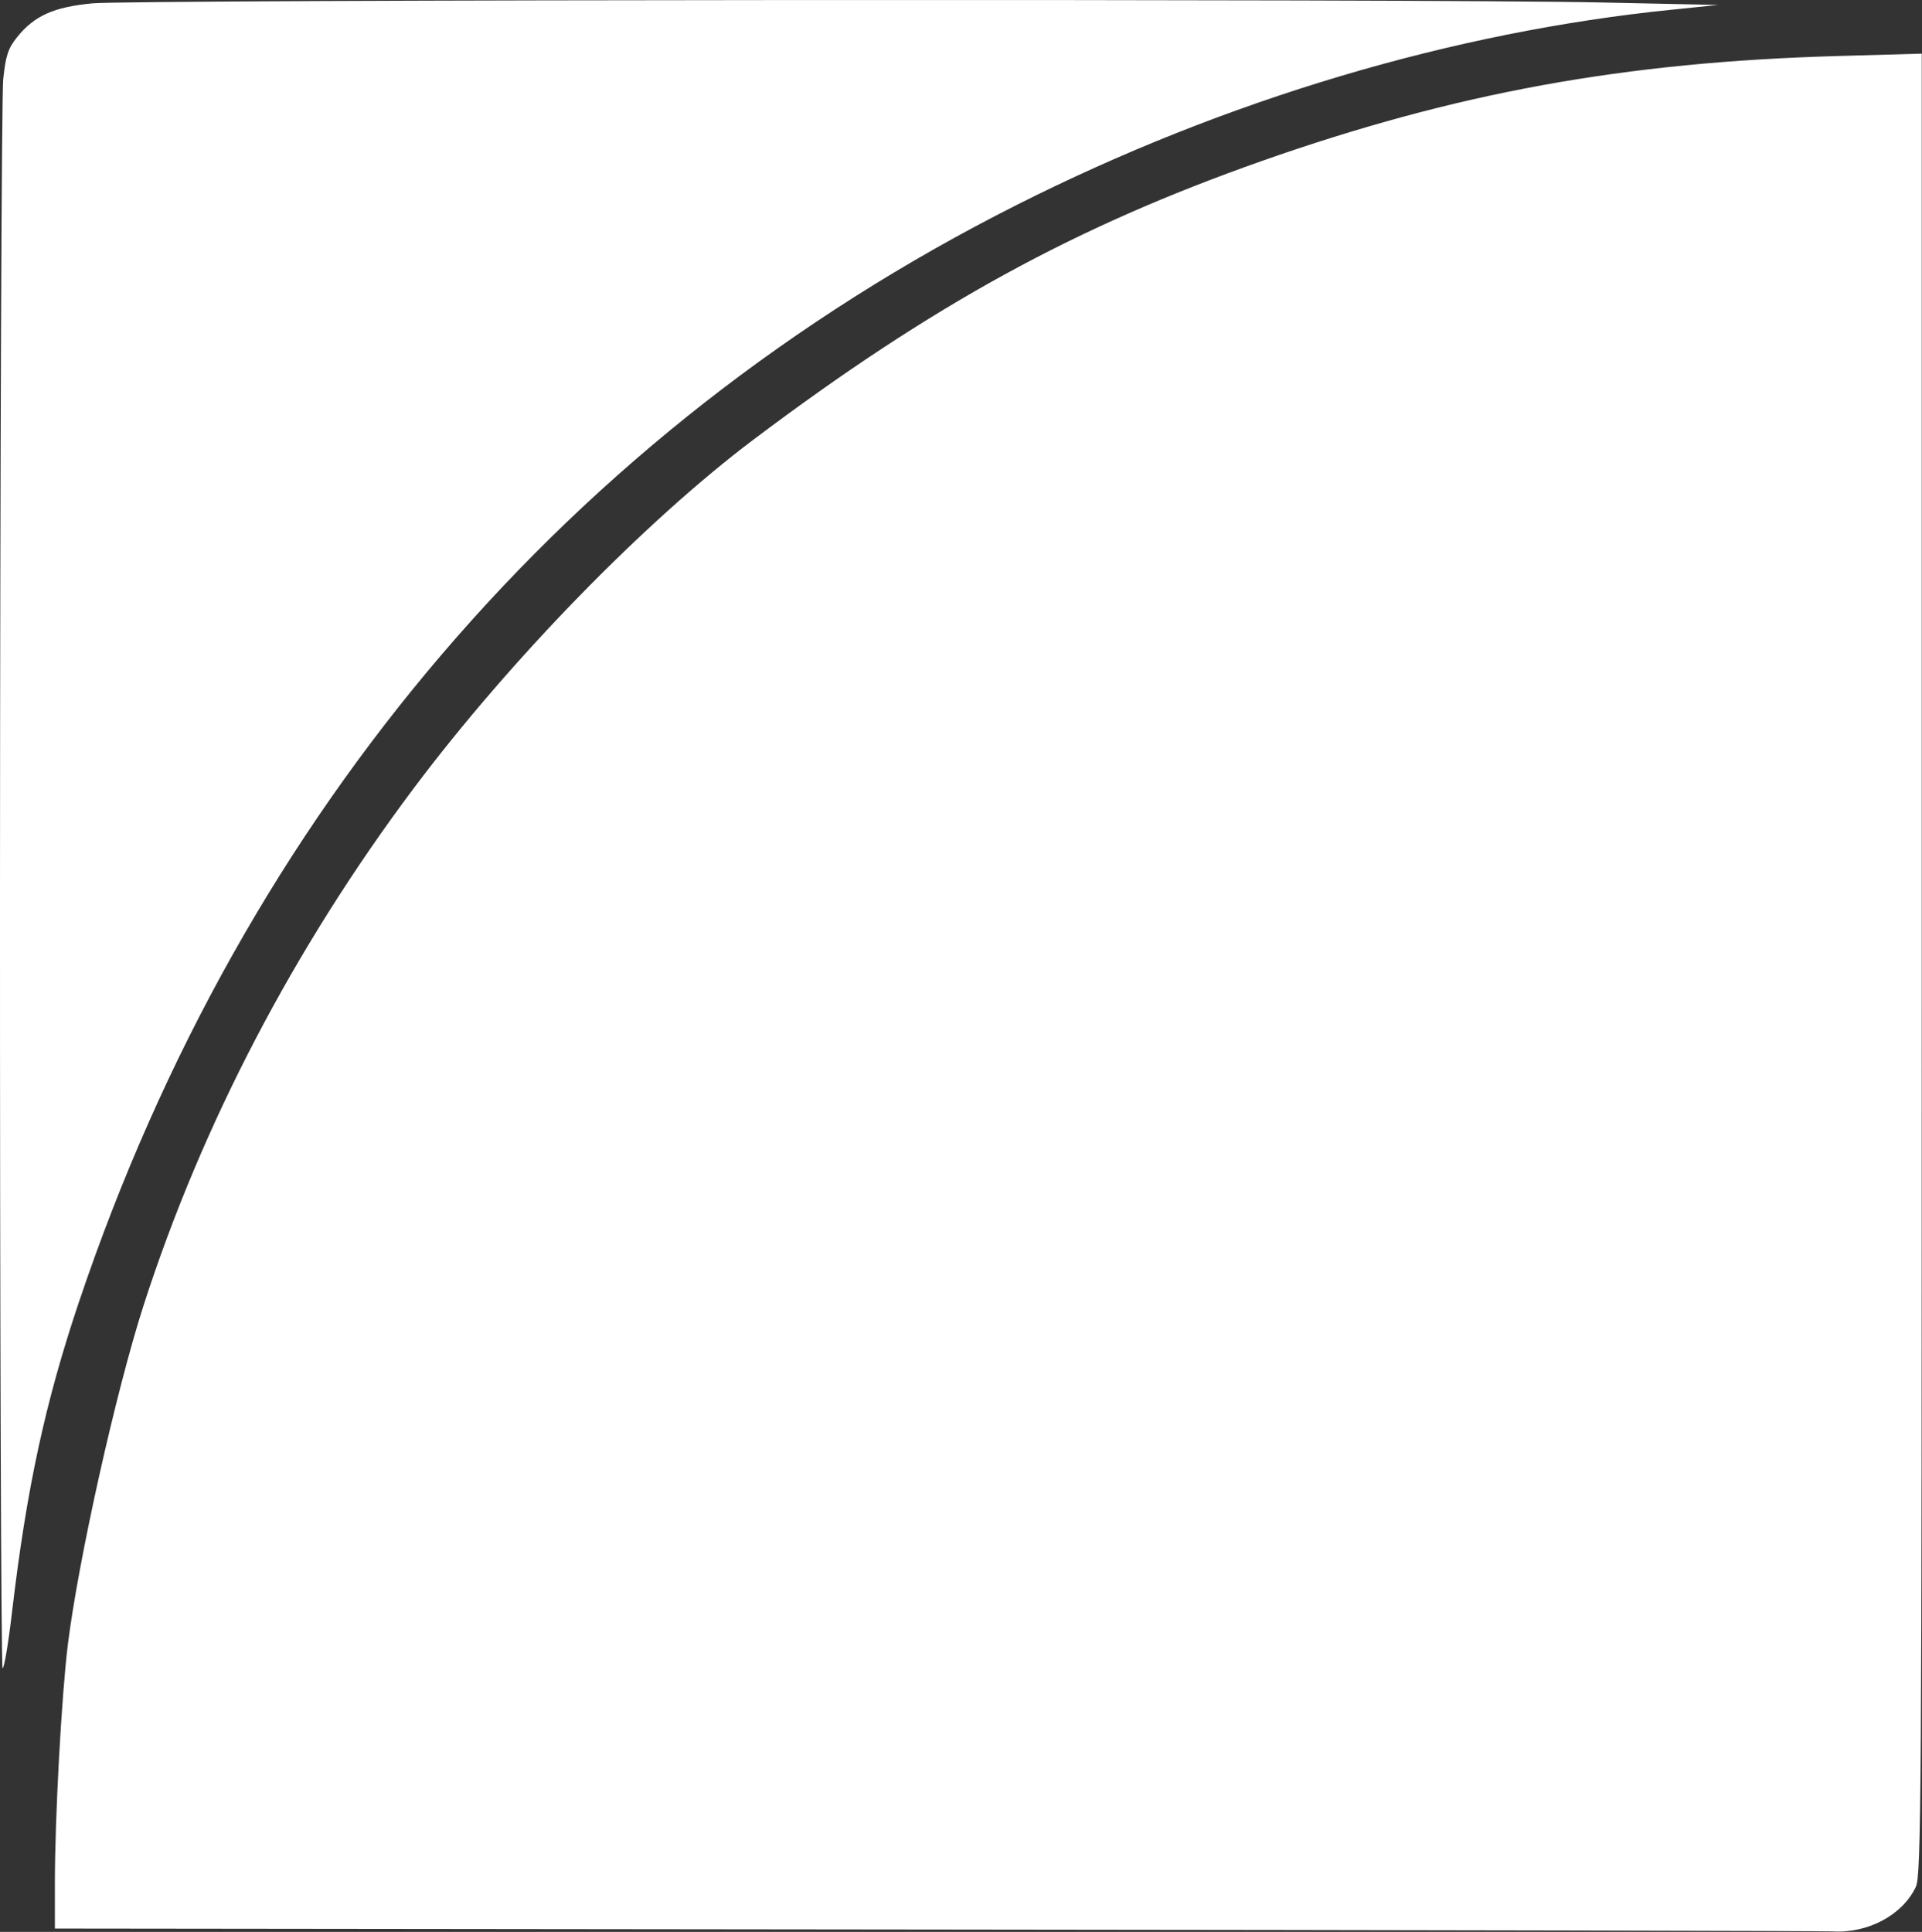 <svg version="1.2" xmlns="http://www.w3.org/2000/svg" viewBox="0 0 1555 1563" width="1555" height="1563">
	<rect x="0" y="0" width="1555" height="1563" fill="#333333" stroke="none"/>
	<title>oc-logo-svg</title>
	<style>
		.s0 { fill: #ffffff } 
	</style>
	<g id="layer1">
		<path id="path3347" fill-rule="evenodd" class="s0" d="m757.3 1561.1l-712.9-0.8v-36.9c0-53 5.4-151.5 10.5-193 8.7-69.4 39-205.2 61.3-274.4 47.2-146.4 121.9-289.3 218.5-418.2 78.3-104.4 187-215.9 275-282.2 144.5-108.8 259.8-172 411-225.3 157.2-55.3 293.3-80.1 466.6-85l67.5-1.9v736.5c0 674.6-0.4 737.4-4.8 746.7-10.7 22.7-38.6 37.6-66.9 36-7.1-0.4-333.7-1.1-725.8-1.5zm-757.3-842.5c0.1-347.2 1.3-641.6 2.6-654.4 2-19.1 3.9-25 11.2-34.1 14-17.4 29.6-24.4 61-27.4 32.2-3.1 1082.2-3.8 1220.6-0.7l94.7 2-37 3.8c-177.4 17.9-361.8 72.8-530.9 158.2-361.2 182.2-624.7 490.5-758.2 887-27.4 81.4-42.6 151.7-54.3 251.5-2.9 24.8-6.3 45.2-7.6 45.2-1.2 0-2.2-284-2.1-631.1zm1448 597.6l19.3-3.6 1.6-114.2h-24.5-24.6l1.1 40.3c0.6 26.6-0.1 41.5-2.2 43.6-1.8 1.8-15 3.8-29.3 4.5-24.1 1.1-27.1 0.5-42.2-7.4-22.7-12-33.6-29.8-35.2-57.7-1-17.4 0-22.7 6.7-36.4 8.2-16.7 20.8-28.4 39.5-36.5 15.3-6.6 56.4-6.4 79 0.3 9.6 2.8 18.1 4.4 19.1 3.5 1.9-2 1.6-31.4-0.5-33.4-3.3-3.3-26.4-6.9-56.8-8.6-49.9-3-79.7 6.5-107.5 34.4-20.8 20.7-26 35-26 71.2 0 25.4 1.2 33.6 6.3 44.7 15 32.5 45.6 54 85.7 60.2 13.8 2.2 69-0.8 90.5-4.9zm-938.3-4.4c19.9-7.8 40-24.2 49.2-40.2 14.5-25 16.9-63.3 6.2-99.3-6-20-25.4-39.7-51.2-52-19.2-9.1-21.3-9.4-57.1-9.2-47.8 0.2-65 6.1-89.1 30.6-22 22.4-27.8 39.9-26 79.9 1 22.1 2.8 31.6 7.8 41.2 14 27 35.7 45 63.6 52.8 22.7 6.4 75.8 4.3 96.6-3.8zm-69.2-27.1c-25.3-6.5-43.7-24.4-48.6-47.6-7-32.4-1-58.8 17.1-75.1 15.1-13.6 29-17.9 53.9-16.5 25.5 1.5 41.9 11.7 52.9 33.1 14.1 27.4 8.3 71.7-11.8 90.1-14.2 13-44.9 20.8-63.5 16zm188.5-53.7v-86h26.3c21.8 0 27.6 1 33.9 6 9.8 7.7 12.5 20.3 7.1 33.2-5.5 13.2-20 20.1-41.8 20.1h-16.6l33 54.2c18.1 29.8 33.9 55.2 35.1 56.5 1.2 1.3 13.7 1.9 27.9 1.4l25.7-0.8-32.7-44.5c-17.9-24.5-32.6-45.4-32.6-46.4 0-1 5.7-3.3 12.6-5 27.7-7 45.2-42.8 34.7-70.8-5.4-14.2-20.8-27.5-37.5-32.4-11.9-3.4-27.7-4.3-68.5-3.6l-52.9 1v203.2h46.3c0 0 0-86.1 0-86.1zm178.6 12.7l-0.9-73.4 17.5 25.3c9.7 13.9 32 46.9 49.6 73.3l32.1 48.2h58.4v-204.7h-24.1c-21.7 0-23.8 0.5-22 5.2 3.2 8.2 5.6 101 3.2 123.6l-2.2 20.5-19.1-29.4c-10.6-16.2-32.6-49.8-49-74.7l-29.7-45.2h-57.4v204.7h22.2 22.3zm227.1-29l-0.7-102.3-24.2-0.1h-24.3l0.1 204.7h49.8c0 0-0.7-102.3-0.7-102.3zm63.7 28.9l-0.9-73.4 49.2 73.4 49.1 73.4h58.3v-204.7h-22.5-22.5l1 75c0.6 47.4 0 73.8-1.8 71.9-1.6-1.6-23.8-35.3-49.5-74.9l-46.7-72h-57.5l0.1 204.7h22.3 22.3c0 0-0.9-73.4-0.9-73.4zm-550.6-202.3c41.1-7.7 76.1-32.1 91.4-63.4 16.5-33.8 16.7-86.9 0.6-122-13.7-29.8-51.2-57.1-87.7-63.9-40.4-7.6-88.1-1.5-119.5 15.3-46.9 25-68.8 83.1-54.4 144.2 5.8 24.6 13 38 28.6 53.6 31.1 30.9 89.6 46 141 36.2zm-55.3-41.5c-36.2-7.3-56.4-34.5-58.8-79.3-2.2-41.1 10.2-65.3 41.7-81 44.7-22.3 98.9-2.5 113.5 41.4 7 21.3 5.1 61.8-3.7 78.9-16.7 32.3-53.1 48-92.7 40zm932.1 38.3c27.1-7.5 45.8-31.5 43.2-55.6-1.8-17.8-13.6-33.1-44-57.4-14.4-11.5-28.9-24.3-32.2-28.5-18.5-23.5 9.3-42.5 47.5-32.3 9 2.3 16.6 4 16.9 3.7 0.3-0.3-0.2-8.2-1.1-17.4-1.2-11.5-3.3-17.4-6.5-18.7-2.7-1-16.9-2.6-31.6-3.5-33.5-2-48.8 2-64.5 16.7-10.7 9.9-12.2 13-13.4 27.4-1.8 22.2 5.5 35.7 32.3 59.4 51.6 45.6 55.7 51.3 45.1 64.3-8.5 10.5-26.8 13.2-53.2 7.7-12.4-2.6-22.9-4.2-23.2-3.7-0.4 0.5 0 8.2 1 17.2l1.8 16.3 17.8 3.4c22.9 4.4 50.5 4.8 64.1 1zm-660.9-32c4.5-16.1 15.2-51.6 23.8-78.9l15.7-49.7 8.2 26.2c16.9 53.9 34.2 112.6 36 121.9l1.8 9.6h61.2l2-9.6c10.7-50.5 40.8-176.4 44.3-184.6l4.3-10.5h-26.5c-25.1 0-26.6 0.4-27.9 6.7-0.8 3.7-6.8 35-13.5 69.6-6.6 34.6-13.1 65.8-14.3 69.2-1.8 4.9-5.3-3.8-14.6-36.5-6.7-23.6-15.9-57.8-20.3-76.1l-8-33.1-32.7 0.9-32.7 0.8-12.7 49c-6.9 26.9-16.5 60.9-21.2 75.6l-8.6 26.7-12.3-63.8c-6.8-35.1-13.1-69.4-14.2-76.4l-1.8-12.6h-26.7c-24 0-26.5 0.5-25 5.2 6.1 19.8 40.3 160.6 43.2 178l3.6 21.5h60.8zm350.1 24.5c1-2.6 1.8-10.3 1.8-17.1v-12.5l-50.5 1.2-50.4 1.1v-53.2l22.3-1.7c12.2-0.9 32.2-0.9 44.5 0l22.2 1.7v-35.5l-44.5 1.4-44.5 1.4v-54.3l100.9 4v-13.6c0-24.5 5.3-22.9-76.7-22.9h-73.2v204.7h73.2c63.9 0 73.3-0.6 74.9-4.7zm58.9-67l0.8-71.6 94.9 143.1 59.4 0.1 0.5-102.3 0.4-102.3h-46.9v73.1c0 71.6-0.1 72.9-5.5 66-3-3.9-24.5-36.8-47.8-73.1l-42.3-66h-60.2v204.7h22.9 23c0 0 0.8-71.7 0.8-71.7zm-837.6 357.1l10.4-2.3 1.9-20.7c1-11.4 1.4-21.1 0.9-21.7-0.5-0.6-9.4 1.1-19.8 3.7-23.7 6-58.9 6.1-78.3 0.4-33.3-9.9-54.5-40.1-54.5-77.8-0.1-41.7 19.8-72.2 53.6-82.3 19.4-5.7 58.4-5.9 79.2-0.4l15.5 4.1v-43.5l-17-2.4c-9.4-1.4-33.8-2.5-54.2-2.5-48.6 0-73 7.3-96.5 28.7-30.1 27.5-41.4 57.1-39.5 103 1 23.2 2.8 31.8 9.4 46.3 16.9 36.8 51 61.7 95.5 69.7 16.1 3 76.7 1.4 93.4-2.3z"/>
		<path id="Shape 1" class="s0" d="m126 1062h1398v304h-1398z"/>
		<path id="Shape 2" class="s0" d="m351 756h1141v357h-1141z"/>
	</g>
</svg>